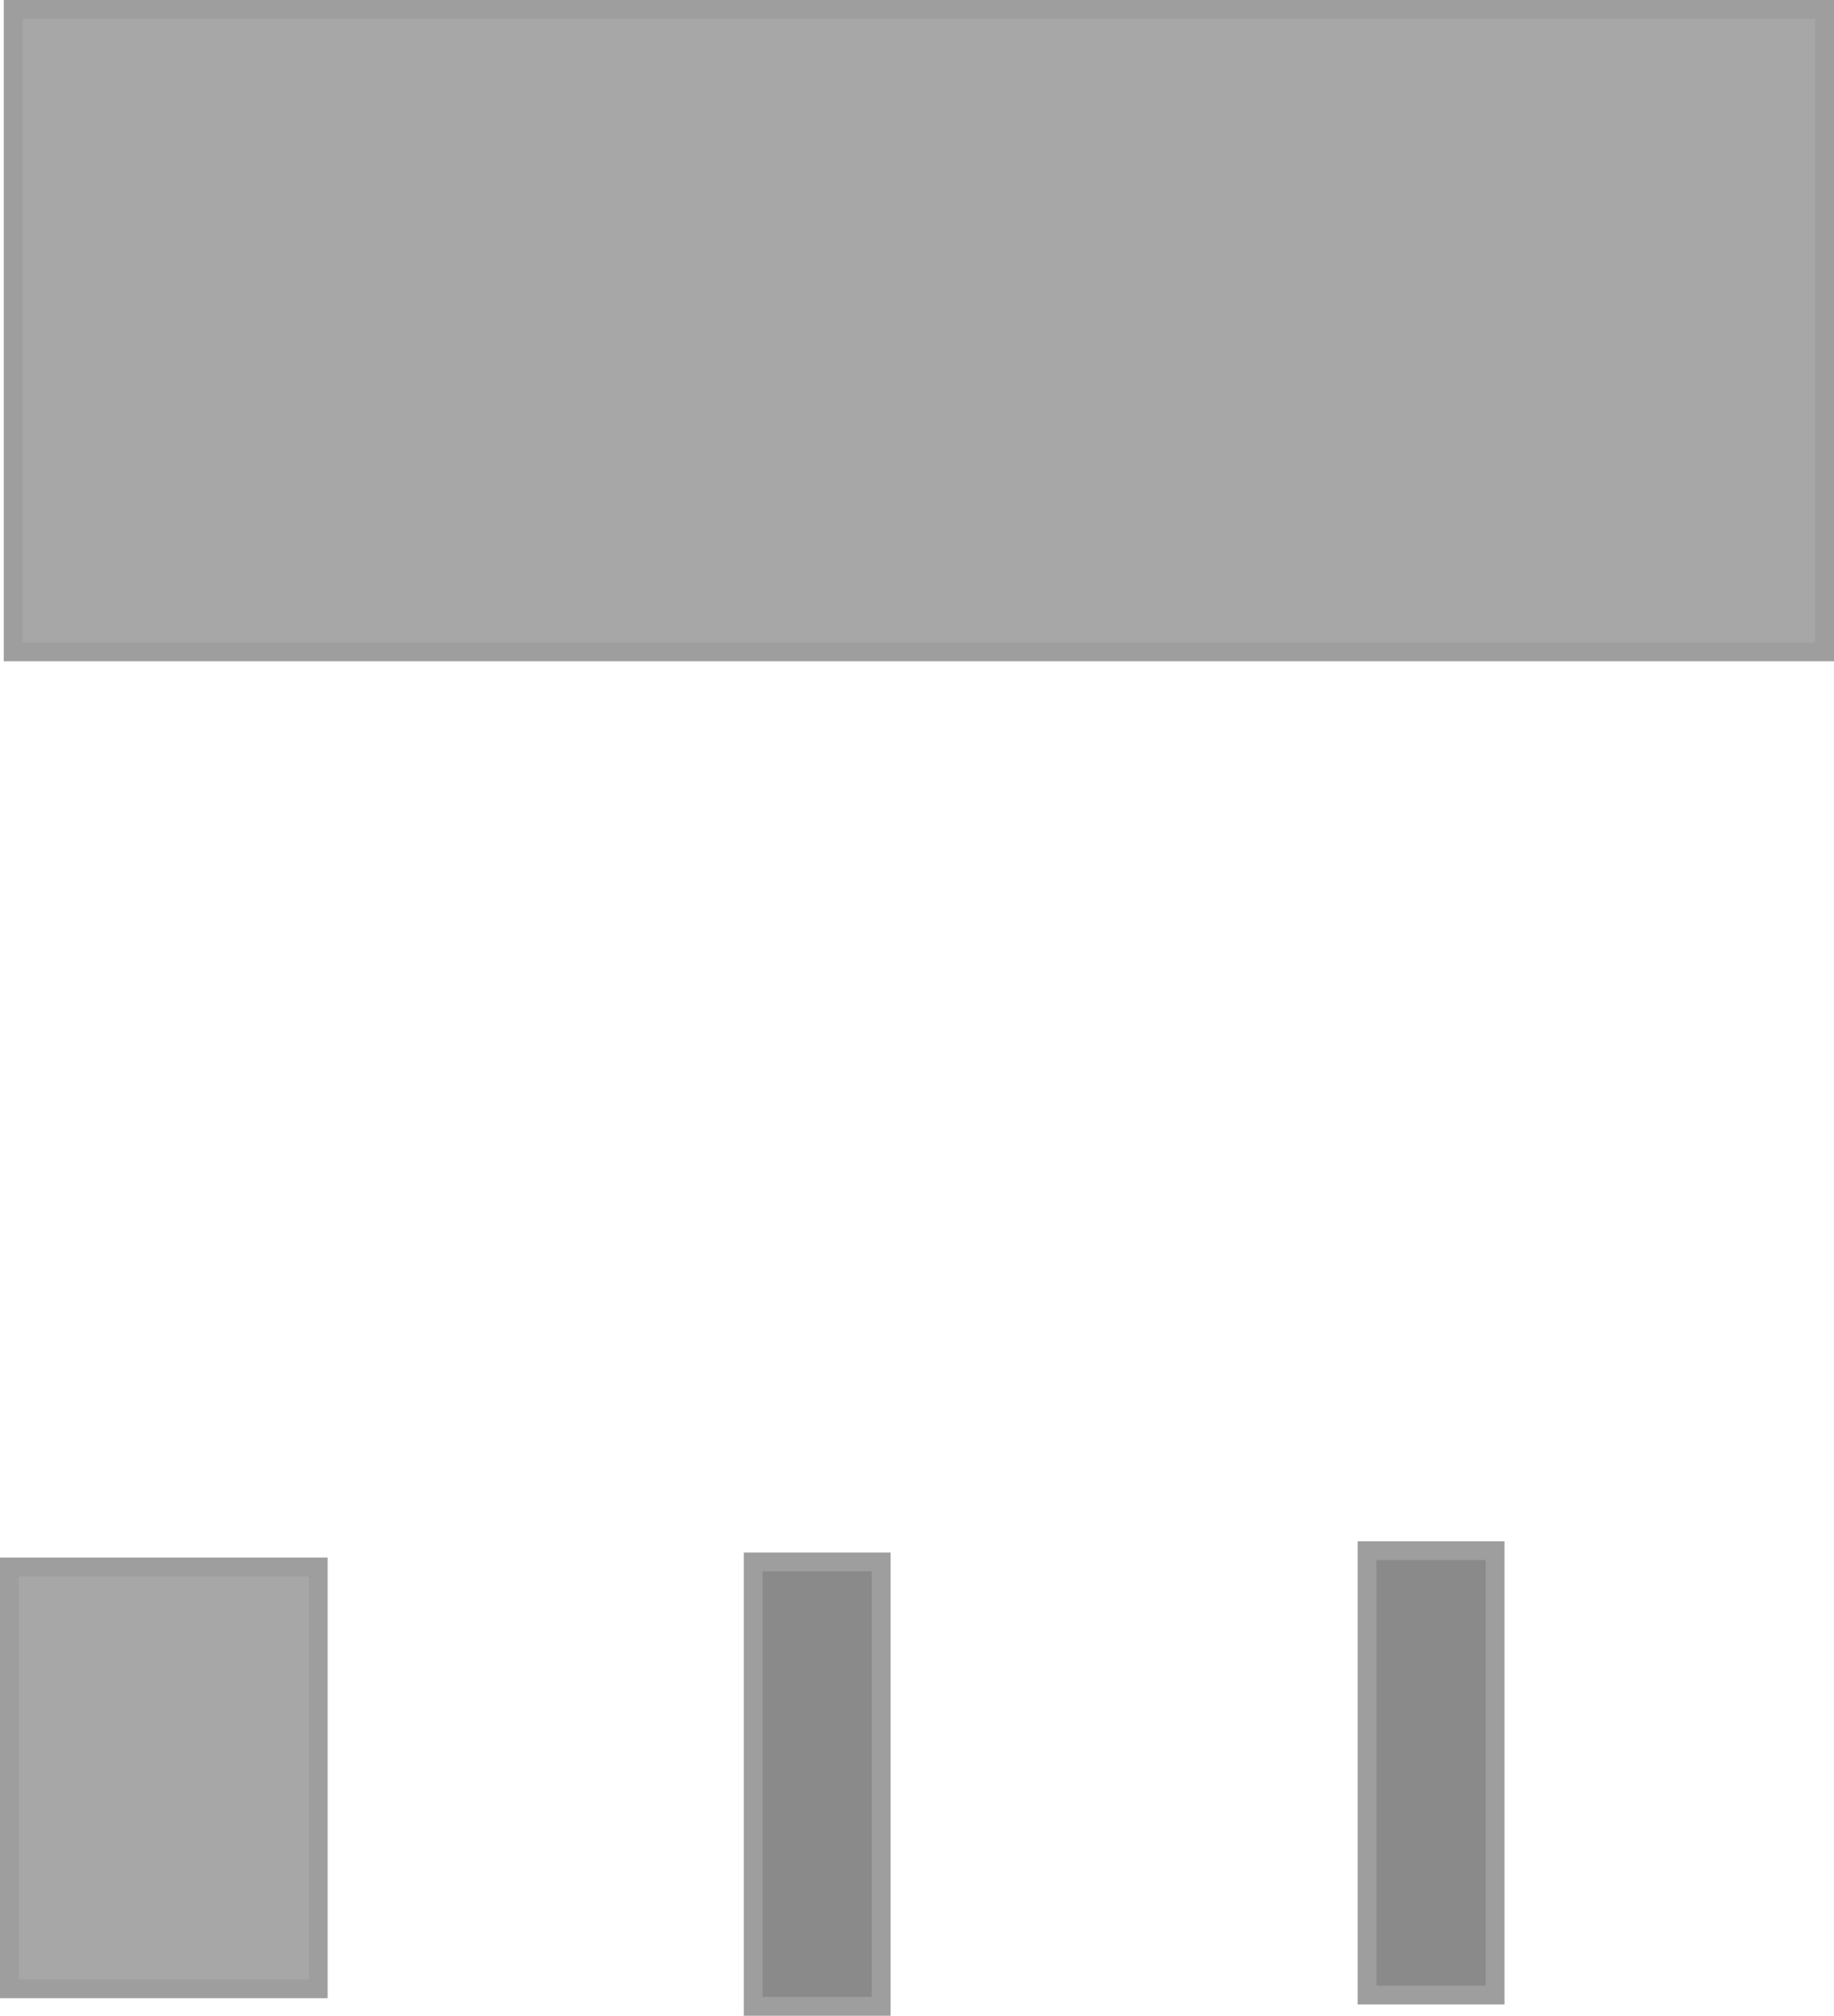 <svg version="1.1" xmlns="http://www.w3.org/2000/svg" xmlns:xlink="http://www.w3.org/1999/xlink" width="487" height="535.25" viewBox="0,0,487,535.25"><g transform="translate(3.152,96.409)"><g data-paper-data="{&quot;isPaintingLayer&quot;:true}" fill-rule="nonzero" stroke-width="5" stroke-linecap="butt" stroke-linejoin="miter" stroke-miterlimit="10" stroke-dasharray="" stroke-dashoffset="0" style="mix-blend-mode: normal"><path d="M0.348,76.682v-170.591h481v170.591z" fill="#a7a7a7" stroke="#9e9e9e"/><path d="M-0.652,431.682v-112h82v112z" fill="#a7a7a7" stroke="#9e9e9e"/><path d="M196.848,436.341v-118h34v118z" fill="#8a8a8a" stroke="#9e9e9e"/><path d="M359.848,433.341v-118h34v118z" fill="#8a8a8a" stroke="#9e9e9e"/></g></g></svg>